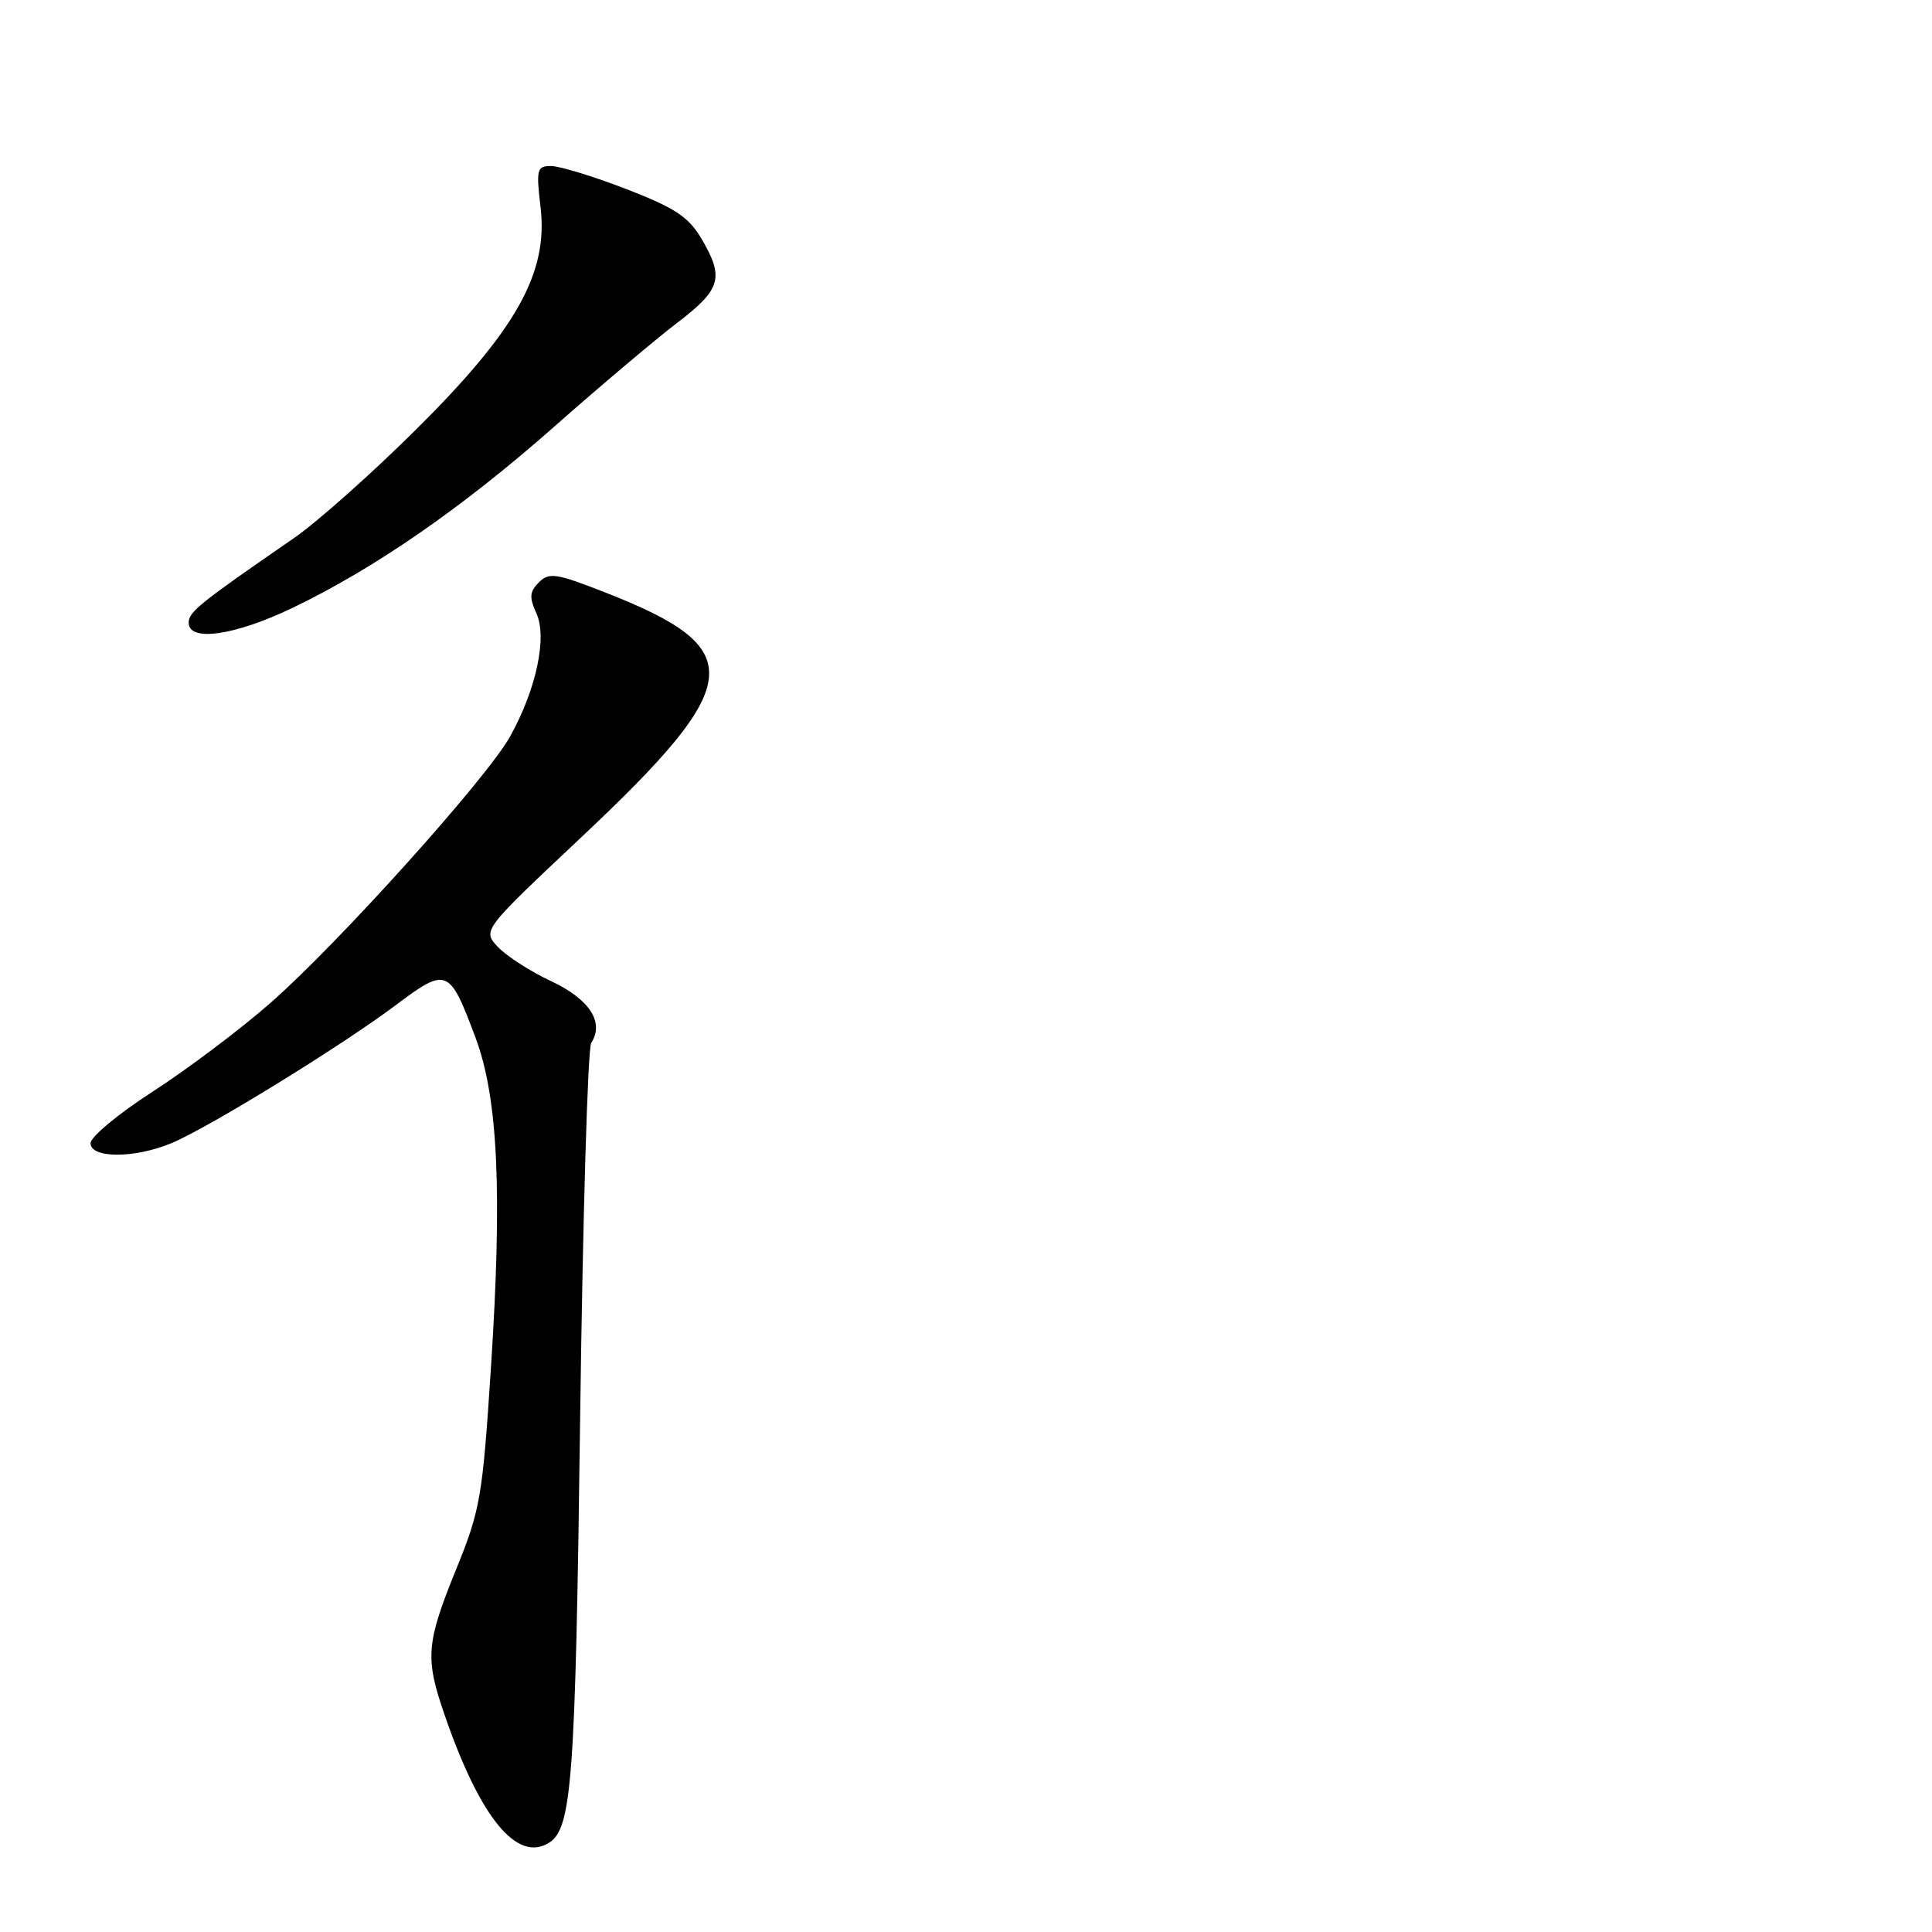 <?xml version="1.0" encoding="UTF-8" standalone="no"?>
<!DOCTYPE svg PUBLIC "-//W3C//DTD SVG 1.1//EN" "http://www.w3.org/Graphics/SVG/1.1/DTD/svg11.dtd" >
<svg xmlns="http://www.w3.org/2000/svg" xmlns:xlink="http://www.w3.org/1999/xlink" version="1.1" viewBox="0 0 256 256">
 <g >
 <path fill="currentColor"
d=" M 72.77 244.16 C 75.78 242.25 76.25 235.80 76.87 188.00 C 77.22 161.32 77.88 138.91 78.34 138.19 C 80.11 135.47 78.12 132.40 73.05 130.02 C 70.30 128.74 67.12 126.69 65.98 125.48 C 63.91 123.28 63.91 123.28 77.05 110.92 C 98.82 90.43 99.25 85.96 80.21 78.51 C 73.70 75.96 72.76 75.81 71.41 77.16 C 70.17 78.40 70.11 79.15 71.08 81.28 C 72.53 84.46 71.05 91.37 67.59 97.59 C 64.51 103.13 44.84 125.00 35.84 132.89 C 31.83 136.41 24.82 141.68 20.27 144.62 C 15.72 147.55 12.00 150.64 12.00 151.48 C 12.00 153.51 17.85 153.51 22.73 151.47 C 27.66 149.41 45.10 138.68 52.38 133.23 C 59.22 128.10 59.54 128.22 63.01 137.50 C 65.99 145.47 66.57 157.86 65.06 181.11 C 63.94 198.36 63.66 200.03 60.43 207.97 C 56.47 217.72 56.31 219.70 58.88 227.14 C 63.59 240.85 68.51 246.87 72.77 244.16 Z  M 38.75 80.55 C 49.66 75.32 61.34 67.23 73.51 56.47 C 79.56 51.13 86.86 44.96 89.75 42.76 C 95.56 38.33 96.00 36.80 92.93 31.60 C 91.23 28.73 89.43 27.54 82.96 25.04 C 78.62 23.37 74.15 22.00 73.02 22.00 C 71.14 22.00 71.03 22.42 71.63 27.50 C 72.65 36.19 68.40 43.76 55.04 57.00 C 49.22 62.78 41.99 69.20 38.98 71.28 C 26.42 79.94 25.00 81.08 25.00 82.51 C 25.00 85.09 31.08 84.23 38.75 80.55 Z "/>
</g>
</svg>